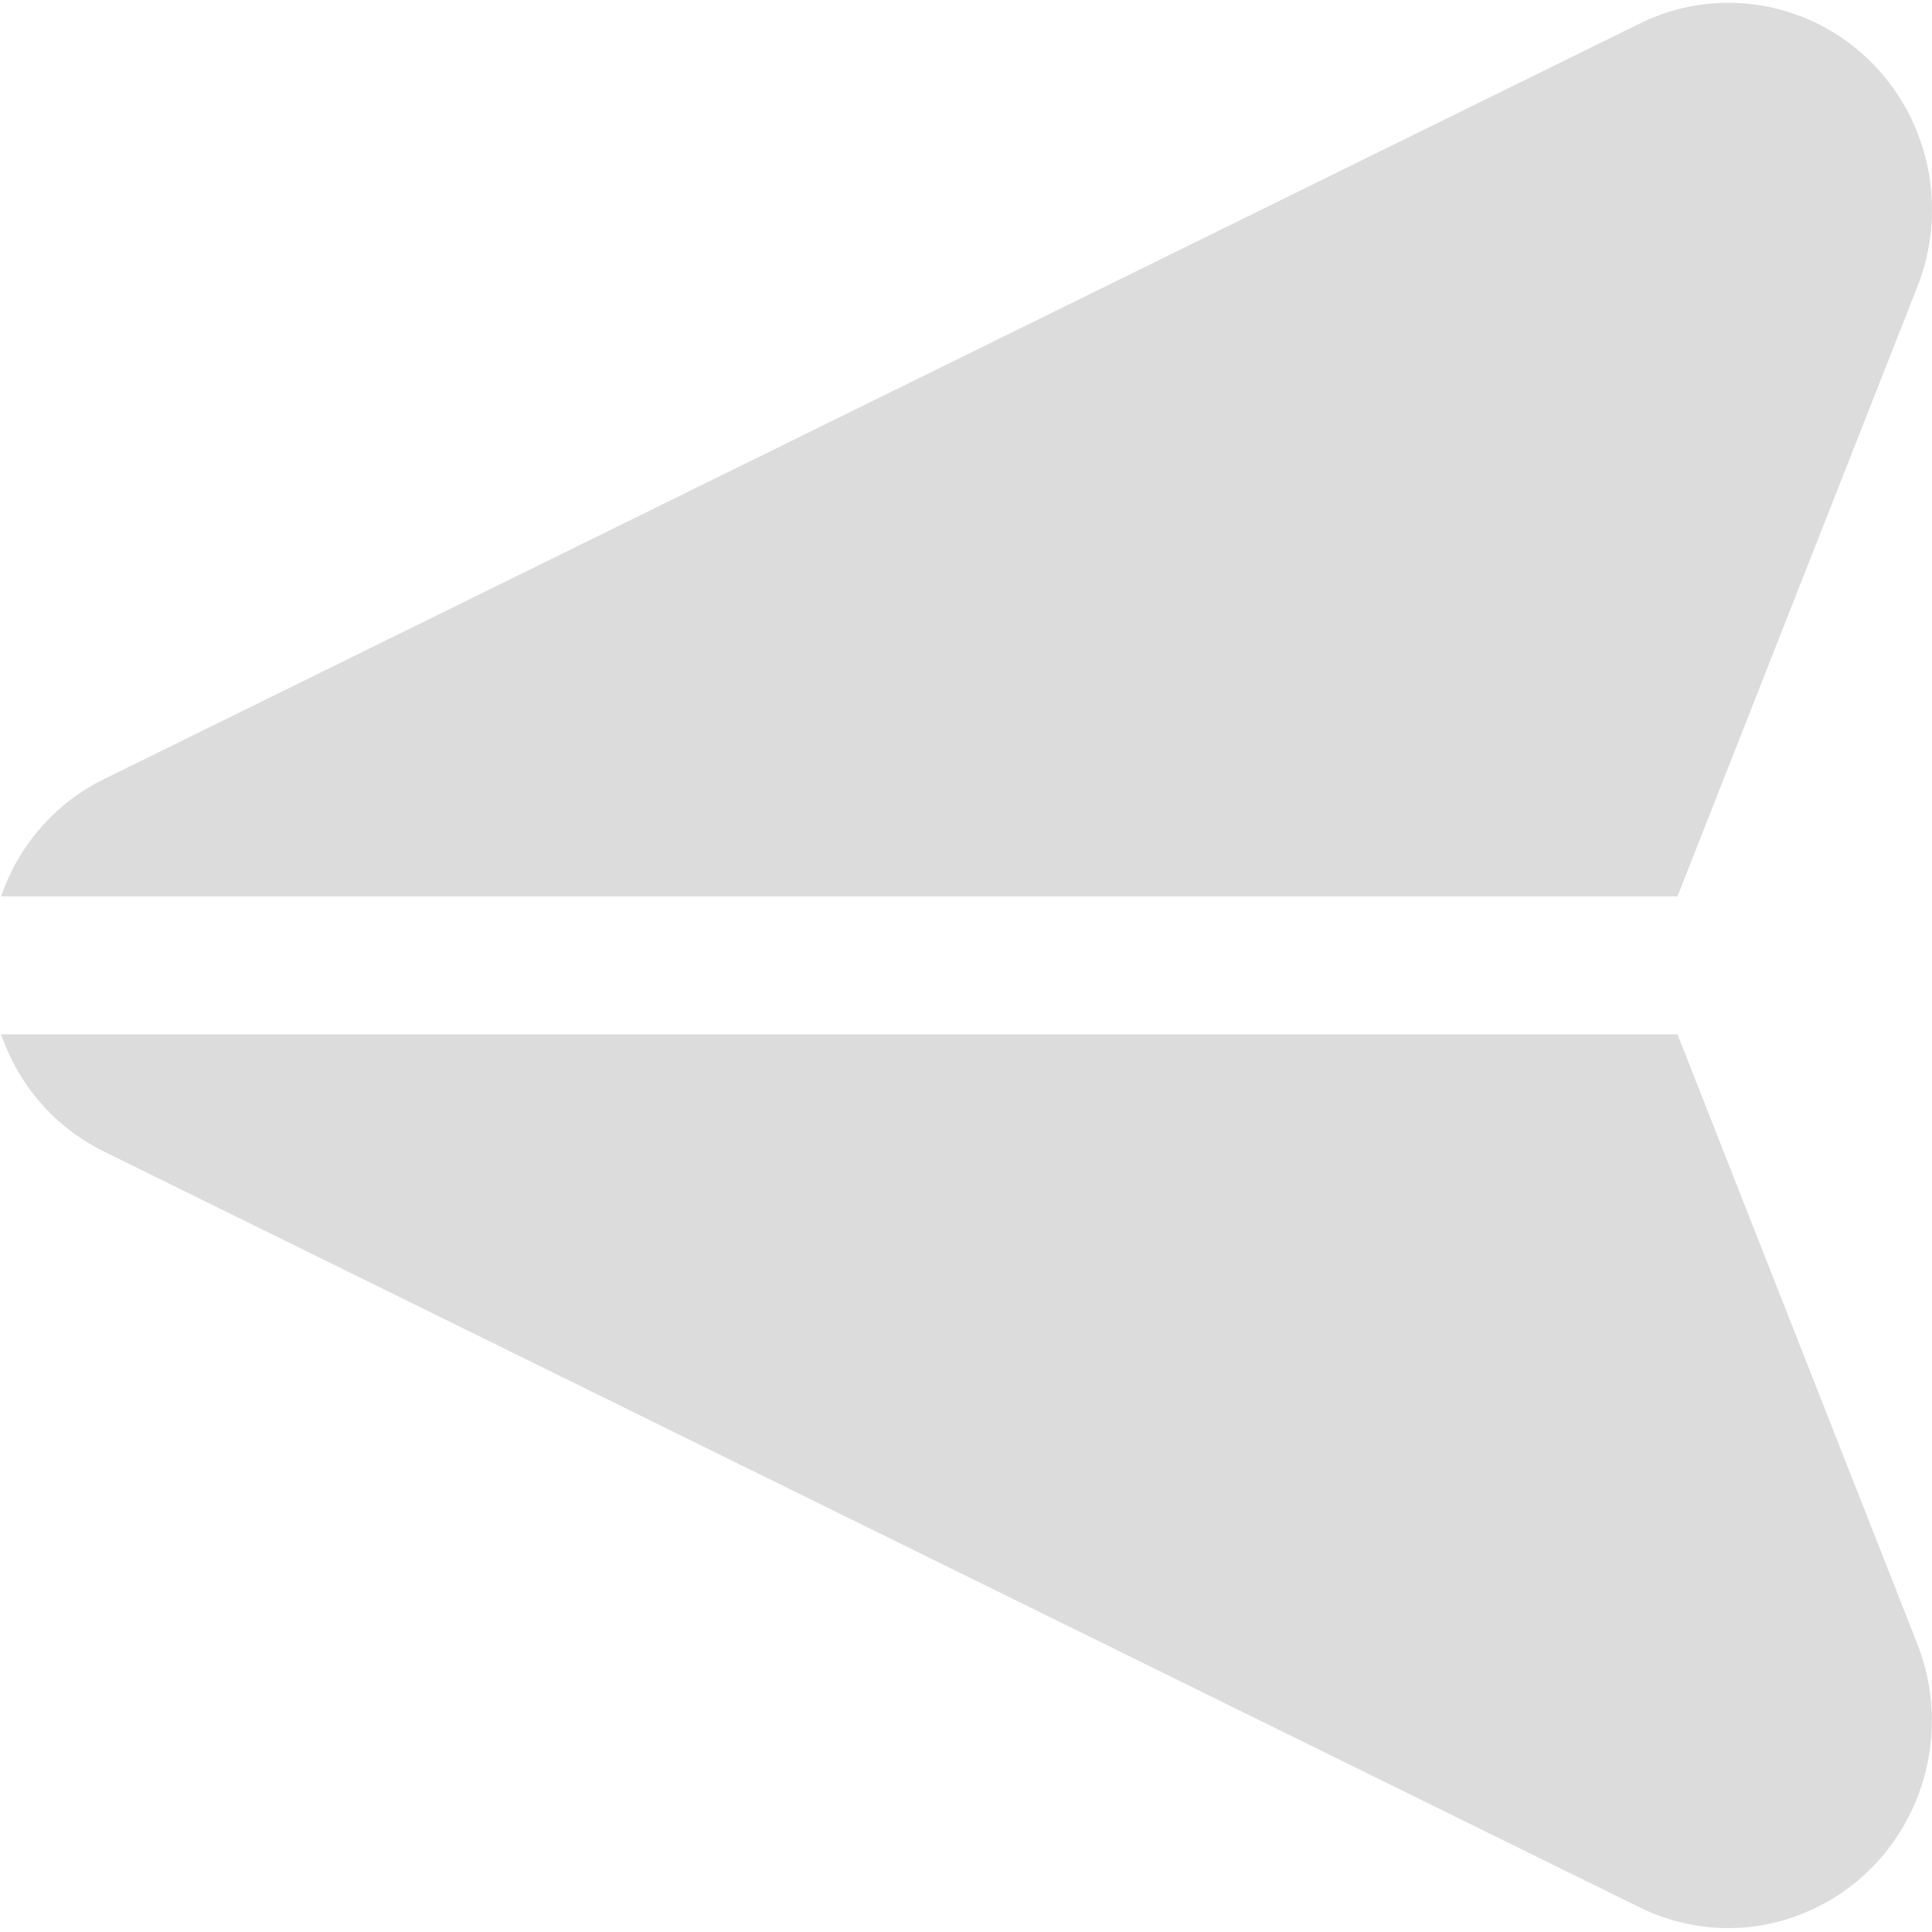<?xml version="1.0" encoding="UTF-8"?>
<svg width="19px" height="19px" viewBox="0 0 19 19" version="1.1" xmlns="http://www.w3.org/2000/svg" xmlns:xlink="http://www.w3.org/1999/xlink">
    <title>send</title>
    <g id="Page-1" stroke="none" stroke-width="1" fill="none" fill-rule="evenodd">
        <g id="21-чат" transform="translate(-700, -872)" fill="#DCDCDC" fill-rule="nonzero">
            <g id="send" transform="translate(709.5, 881.5) scale(-1, 1) translate(-709.5, -881.5) translate(700, 872)">
                <path d="M17.977,7.662 L2.875,0.232 C1.88,-0.259 0.683,0.164 0.2,1.175 C-0.045,1.691 -0.066,2.288 0.144,2.82 L2.503,8.815 L18.989,8.815 C18.816,8.309 18.452,7.895 17.977,7.662 Z" id="Path"></path>
                <path d="M2.503,10.172 L0.144,16.168 C-0.266,17.215 0.237,18.401 1.267,18.817 C1.5,18.912 1.748,18.961 1.999,18.962 C2.302,18.962 2.602,18.892 2.875,18.758 L17.977,11.325 C18.452,11.092 18.816,10.678 18.989,10.172 L2.503,10.172 L2.503,10.172 Z" id="Path"></path>
            </g>
        </g>
    </g>
</svg>